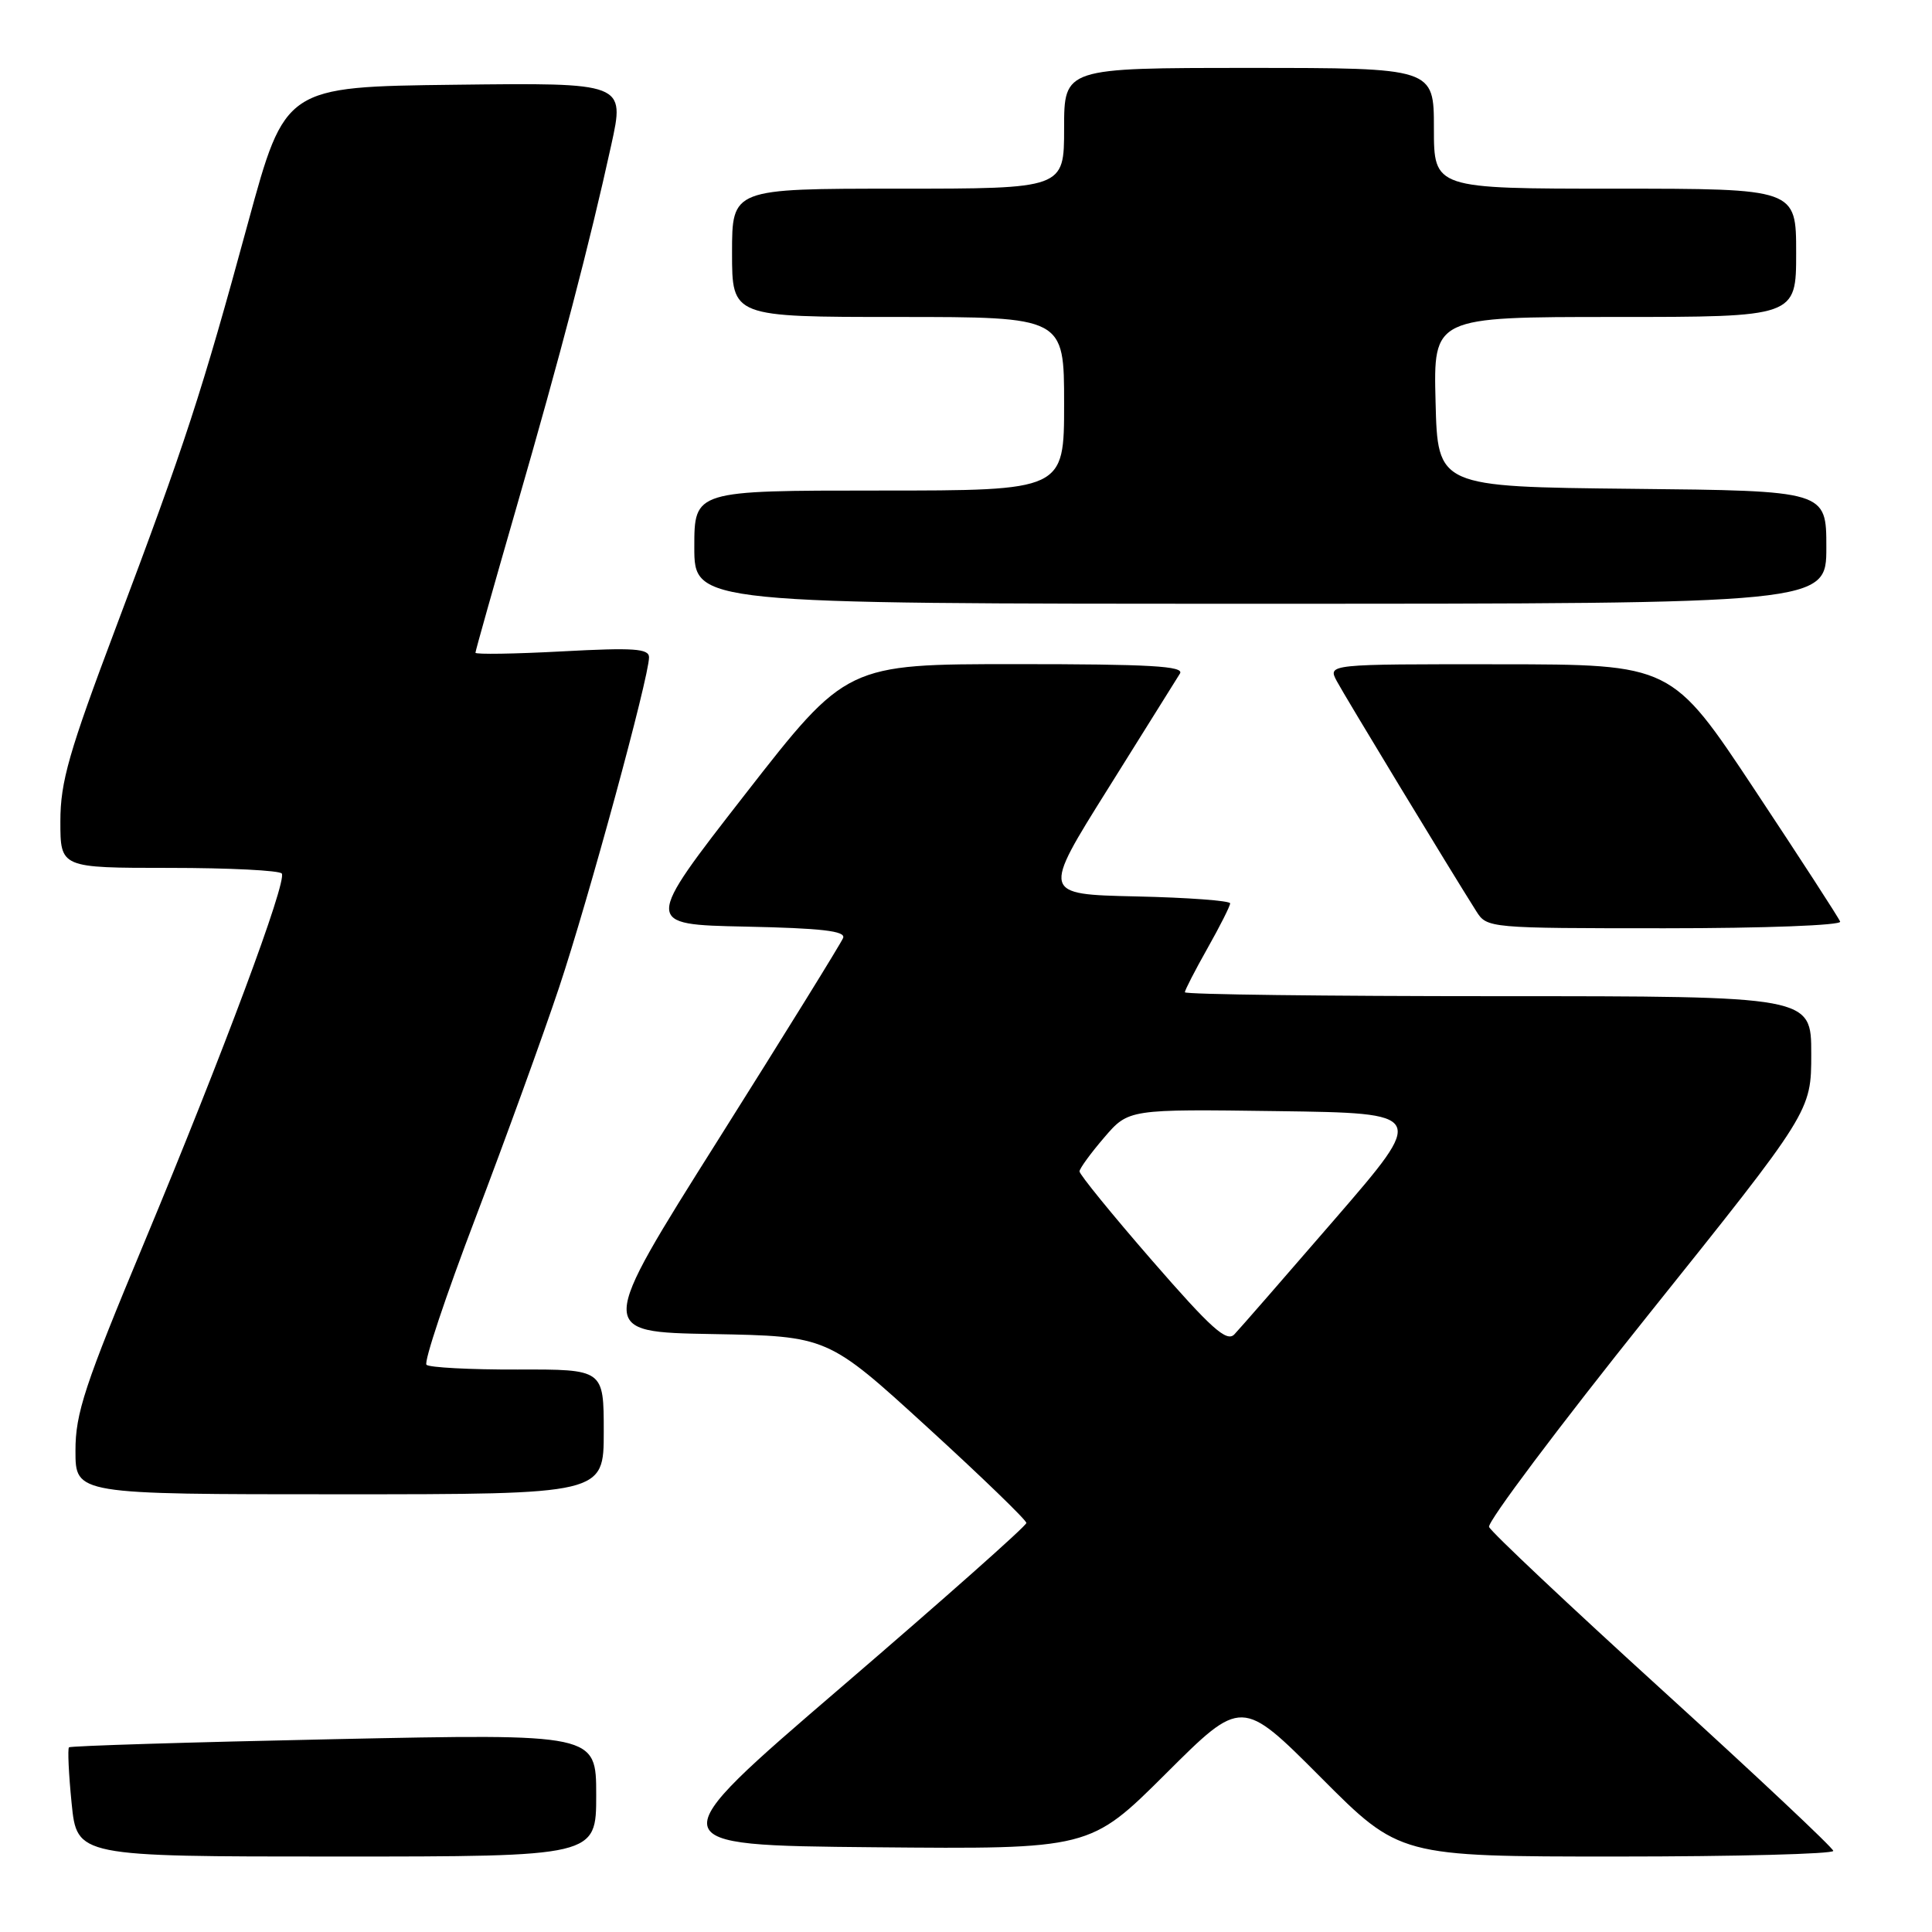 <?xml version="1.0" encoding="UTF-8" standalone="no"?>
<!DOCTYPE svg PUBLIC "-//W3C//DTD SVG 1.1//EN" "http://www.w3.org/Graphics/SVG/1.1/DTD/svg11.dtd" >
<svg xmlns="http://www.w3.org/2000/svg" xmlns:xlink="http://www.w3.org/1999/xlink" version="1.1" viewBox="0 0 256 256">
 <g >
 <path fill="currentColor"
d=" M 79.00 237.86 C 79.00 229.72 79.00 229.72 44.25 230.45 C 25.14 230.85 9.34 231.34 9.14 231.53 C 8.95 231.72 9.10 235.06 9.49 238.94 C 10.20 246.00 10.20 246.00 44.60 246.00 C 79.00 246.00 79.00 246.00 79.00 237.86 Z  M 242.92 245.25 C 242.88 244.84 232.71 235.28 220.31 224.00 C 207.91 212.72 197.56 202.97 197.31 202.33 C 197.05 201.69 206.56 189.03 218.42 174.21 C 240.00 147.26 240.00 147.26 240.00 139.63 C 240.00 132.00 240.00 132.00 198.50 132.00 C 175.68 132.00 157.00 131.77 157.00 131.48 C 157.00 131.20 158.35 128.58 160.00 125.65 C 161.65 122.73 163.00 120.05 163.00 119.70 C 163.00 119.35 157.39 118.93 150.53 118.78 C 138.05 118.50 138.05 118.50 146.82 104.50 C 151.64 96.80 155.93 89.94 156.35 89.25 C 156.96 88.26 152.37 88.00 134.64 88.00 C 112.17 88.00 112.17 88.00 98.73 105.25 C 85.30 122.50 85.30 122.50 98.75 122.78 C 108.84 122.99 112.07 123.36 111.72 124.28 C 111.46 124.95 104.02 136.97 95.18 151.00 C 79.11 176.50 79.11 176.50 94.39 176.77 C 109.67 177.05 109.67 177.05 122.84 189.08 C 130.08 195.69 136.00 201.42 136.00 201.80 C 136.00 202.19 124.99 211.95 111.54 223.50 C 87.08 244.50 87.08 244.50 115.76 244.77 C 144.43 245.03 144.43 245.03 154.48 235.02 C 164.53 225.00 164.53 225.00 175.00 235.50 C 185.46 246.00 185.46 246.00 214.23 246.00 C 230.05 246.00 242.97 245.66 242.92 245.25 Z  M 80.00 189.72 C 80.00 181.44 80.00 181.44 68.58 181.47 C 62.30 181.49 56.87 181.20 56.51 180.84 C 56.14 180.48 59.07 171.70 63.02 161.34 C 66.96 150.98 71.94 137.26 74.08 130.85 C 77.96 119.22 85.99 89.76 86.00 87.10 C 86.00 85.94 84.00 85.80 74.50 86.31 C 68.18 86.65 63.00 86.73 63.00 86.49 C 63.00 86.25 65.44 77.60 68.42 67.27 C 74.29 46.95 78.14 32.23 80.99 19.23 C 82.81 10.96 82.81 10.96 60.29 11.23 C 37.78 11.50 37.78 11.50 32.87 29.50 C 26.73 52.06 24.55 58.75 15.38 83.08 C 9.12 99.69 8.00 103.59 8.00 108.83 C 8.00 115.00 8.00 115.00 22.44 115.00 C 30.38 115.00 37.09 115.34 37.34 115.75 C 38.03 116.86 29.57 139.54 19.17 164.50 C 11.21 183.58 9.99 187.26 10.00 192.25 C 10.00 198.00 10.00 198.00 45.00 198.00 C 80.00 198.00 80.00 198.00 80.00 189.72 Z  M 243.83 122.12 C 243.65 121.63 238.55 113.77 232.50 104.64 C 221.50 88.04 221.50 88.04 198.71 88.02 C 175.93 88.00 175.93 88.00 177.13 90.25 C 178.21 92.27 192.08 115.16 195.62 120.75 C 197.03 122.98 197.26 123.00 220.61 123.00 C 233.79 123.00 244.02 122.61 243.83 122.12 Z  M 242.00 72.52 C 242.00 65.03 242.00 65.03 216.25 64.77 C 190.50 64.50 190.50 64.50 190.22 53.25 C 189.93 42.00 189.93 42.00 213.97 42.00 C 238.00 42.00 238.00 42.00 238.00 33.50 C 238.00 25.00 238.00 25.00 214.00 25.00 C 190.00 25.00 190.00 25.00 190.00 17.00 C 190.00 9.00 190.00 9.00 165.50 9.00 C 141.00 9.00 141.00 9.00 141.00 17.00 C 141.00 25.00 141.00 25.00 119.00 25.00 C 97.00 25.00 97.00 25.00 97.00 33.50 C 97.00 42.00 97.00 42.00 119.00 42.00 C 141.00 42.00 141.00 42.00 141.00 53.50 C 141.00 65.00 141.00 65.00 116.50 65.00 C 92.00 65.00 92.00 65.00 92.00 72.50 C 92.00 80.00 92.00 80.00 167.00 80.00 C 242.00 80.00 242.00 80.00 242.00 72.52 Z  M 152.65 167.02 C 147.34 160.91 143.02 155.60 143.04 155.21 C 143.06 154.82 144.53 152.80 146.31 150.73 C 149.54 146.96 149.54 146.96 169.27 147.23 C 189.01 147.50 189.01 147.50 176.91 161.50 C 170.25 169.20 164.25 176.09 163.56 176.81 C 162.54 177.88 160.51 176.06 152.65 167.02 Z "/>
</g>
</svg>